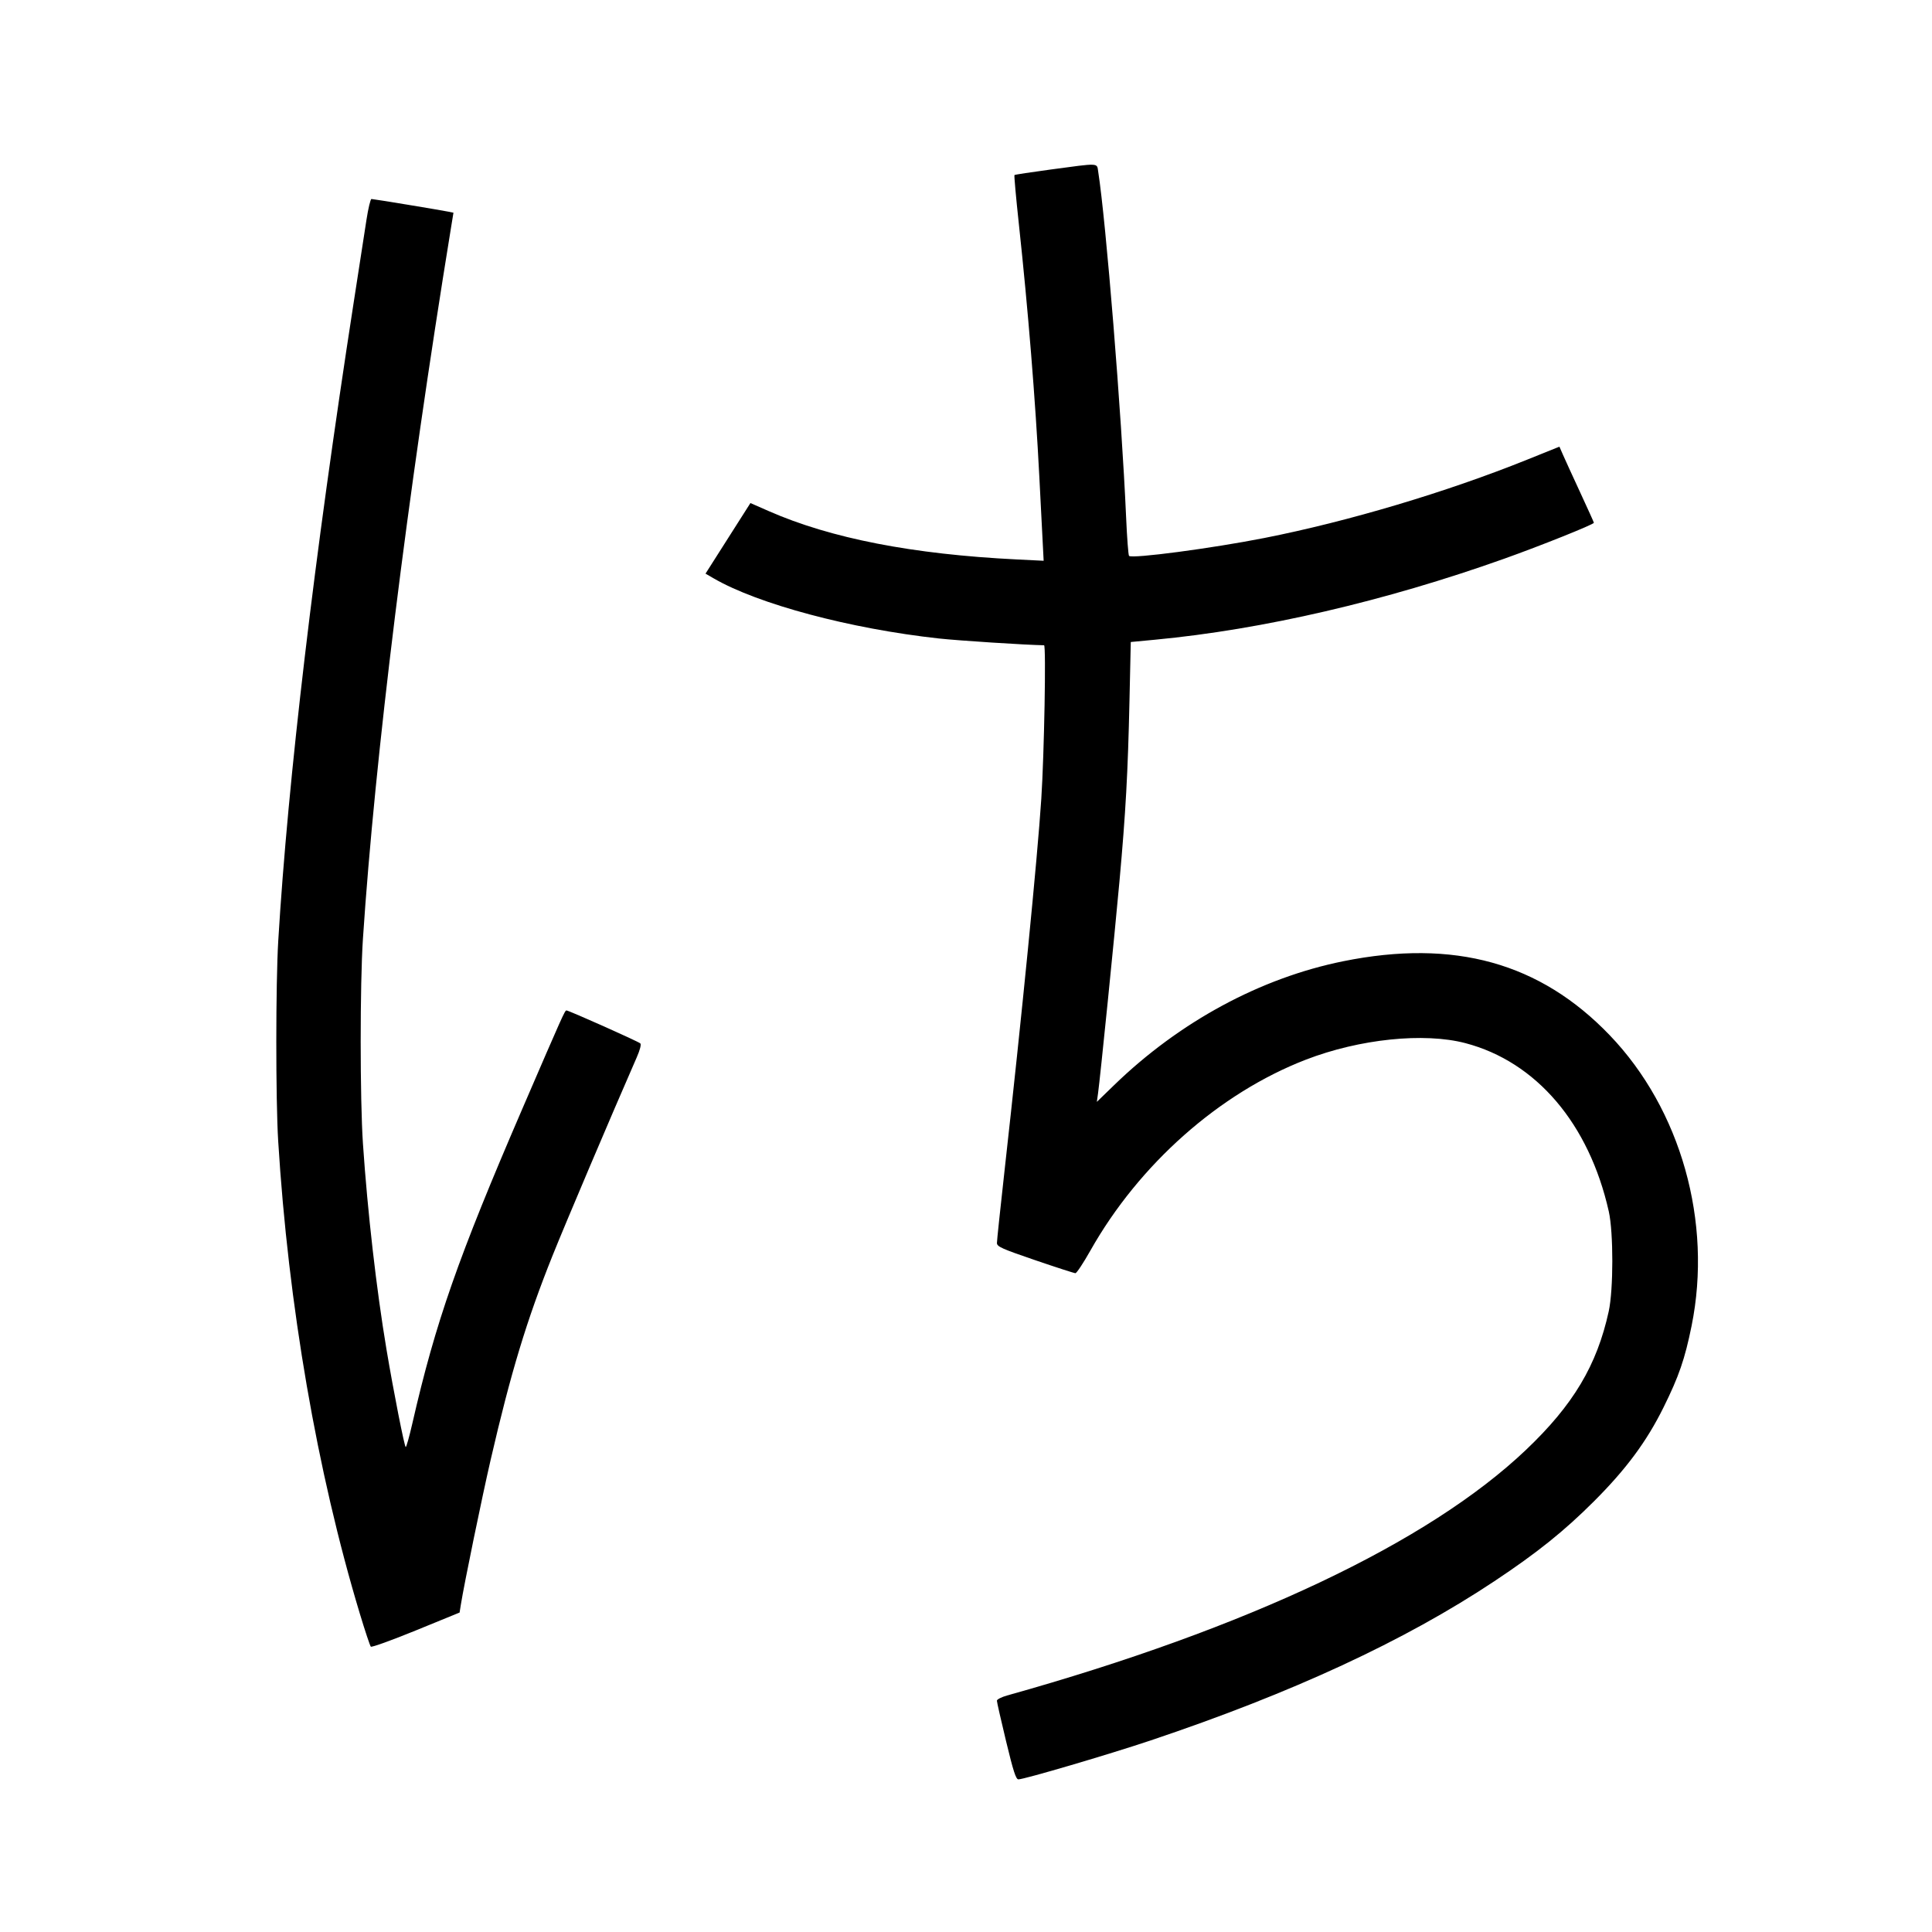 <svg xmlns="http://www.w3.org/2000/svg" width="1000" height="1000" viewBox="0 0 1000 1000" version="1.1">
	<path d="M 544 87.721 C 533.825 89.089, 525.313 90.386, 525.085 90.603 C 524.856 90.820, 525.870 102.136, 527.338 115.749 C 532.149 160.375, 535.906 206.754, 537.969 247 C 538.519 257.725, 539.244 271.844, 539.580 278.376 L 540.190 290.251 526.345 289.570 C 472.455 286.919, 430.063 278.663, 397.959 264.568 L 388.418 260.379 376.796 278.646 L 365.175 296.912 369.337 299.328 C 392.399 312.714, 440.124 325.457, 486 330.479 C 496.163 331.592, 531.123 333.845, 540.412 333.986 C 541.506 334.003, 540.485 390.301, 538.970 413.500 C 536.958 444.306, 528.877 526.053, 519.954 605.871 C 517.779 625.326, 516.005 642.201, 516.010 643.371 C 516.019 645.241, 518.421 646.321, 535.760 652.251 C 546.617 655.963, 556.014 659.001, 556.641 659.001 C 557.269 659, 560.765 653.712, 564.411 647.250 C 589.588 602.620, 631.217 565.742, 675.903 548.484 C 703.669 537.761, 737.066 534.303, 758.500 539.931 C 795.172 549.561, 822.490 581.618, 832.698 627 C 835.157 637.933, 835.139 667.505, 832.666 678.796 C 826.556 706.699, 814.317 727.183, 789.866 750.432 C 739.325 798.488, 645.823 842.750, 521.250 877.588 C 518.362 878.395, 515.996 879.606, 515.991 880.278 C 515.986 880.950, 518.123 890.385, 520.741 901.244 C 524.509 916.875, 525.840 920.989, 527.131 920.994 C 530.084 921.005, 574.091 908.053, 595.500 900.872 C 668.851 876.269, 727.020 849.324, 773.500 818.421 C 795.663 803.685, 809.625 792.484, 825.061 777.055 C 841.715 760.409, 852.267 746.161, 861.022 728.500 C 868.992 712.423, 872.081 703.451, 875.559 686.291 C 886.449 632.560, 870.011 574.193, 833.184 535.824 C 797.128 498.259, 752.718 485.930, 695.261 497.535 C 652.416 506.189, 610.504 528.854, 576.642 561.683 L 567.724 570.329 568.343 565.915 C 569.441 558.093, 576.891 484.356, 579.448 456 C 582.678 420.190, 583.785 400.219, 584.611 362.901 L 585.288 332.302 597.894 331.109 C 653.648 325.837, 716.753 311.201, 778.500 289.221 C 797.386 282.499, 825 271.431, 825 270.585 C 825 270.371, 821.802 263.290, 817.893 254.848 C 813.985 246.407, 809.969 237.631, 808.970 235.347 L 807.154 231.194 790.327 237.967 C 748.572 254.774, 697.905 269.874, 654.500 278.448 C 627.328 283.816, 585.955 289.288, 584.388 287.722 C 584.020 287.354, 583.340 278.378, 582.876 267.776 C 580.549 214.583, 572.461 114.465, 568.414 88.750 C 567.705 84.243, 569.341 84.312, 544 87.721 M 189.687 113.750 C 188.776 119.662, 185.800 138.900, 183.075 156.500 C 162.571 288.911, 149.088 403.011, 144.020 486.997 C 142.698 508.914, 142.676 569.269, 143.983 590.500 C 149.211 675.426, 164.137 761.912, 186.178 835 C 188.915 844.075, 191.506 851.864, 191.937 852.310 C 192.367 852.755, 202.881 848.963, 215.302 843.883 L 237.884 834.647 238.535 830.573 C 240.259 819.796, 249.451 775.124, 253.983 755.500 C 264.382 710.476, 272.613 683.317, 285.958 650 C 292.619 633.372, 316.214 577.807, 329.602 547.225 C 331.271 543.413, 331.986 540.599, 331.425 540.056 C 330.395 539.062, 294.393 523, 293.194 523 C 292.365 523, 291.433 525.078, 270.537 573.500 C 237.072 651.050, 225.450 684.277, 213.433 736.750 C 211.891 743.488, 210.348 749, 210.005 749 C 209.368 749, 203.667 720.073, 200.052 698.500 C 194.827 667.319, 190.261 627.420, 187.863 592 C 186.307 569.019, 186.297 509.358, 187.845 486 C 194.099 391.608, 210.716 257.402, 233.372 118.297 L 234.708 110.095 232.104 109.565 C 227.843 108.697, 193.271 103, 192.269 103 C 191.761 103, 190.599 107.838, 189.687 113.750 " stroke="none" fill="black" fill-rule="evenodd"/>
</svg>